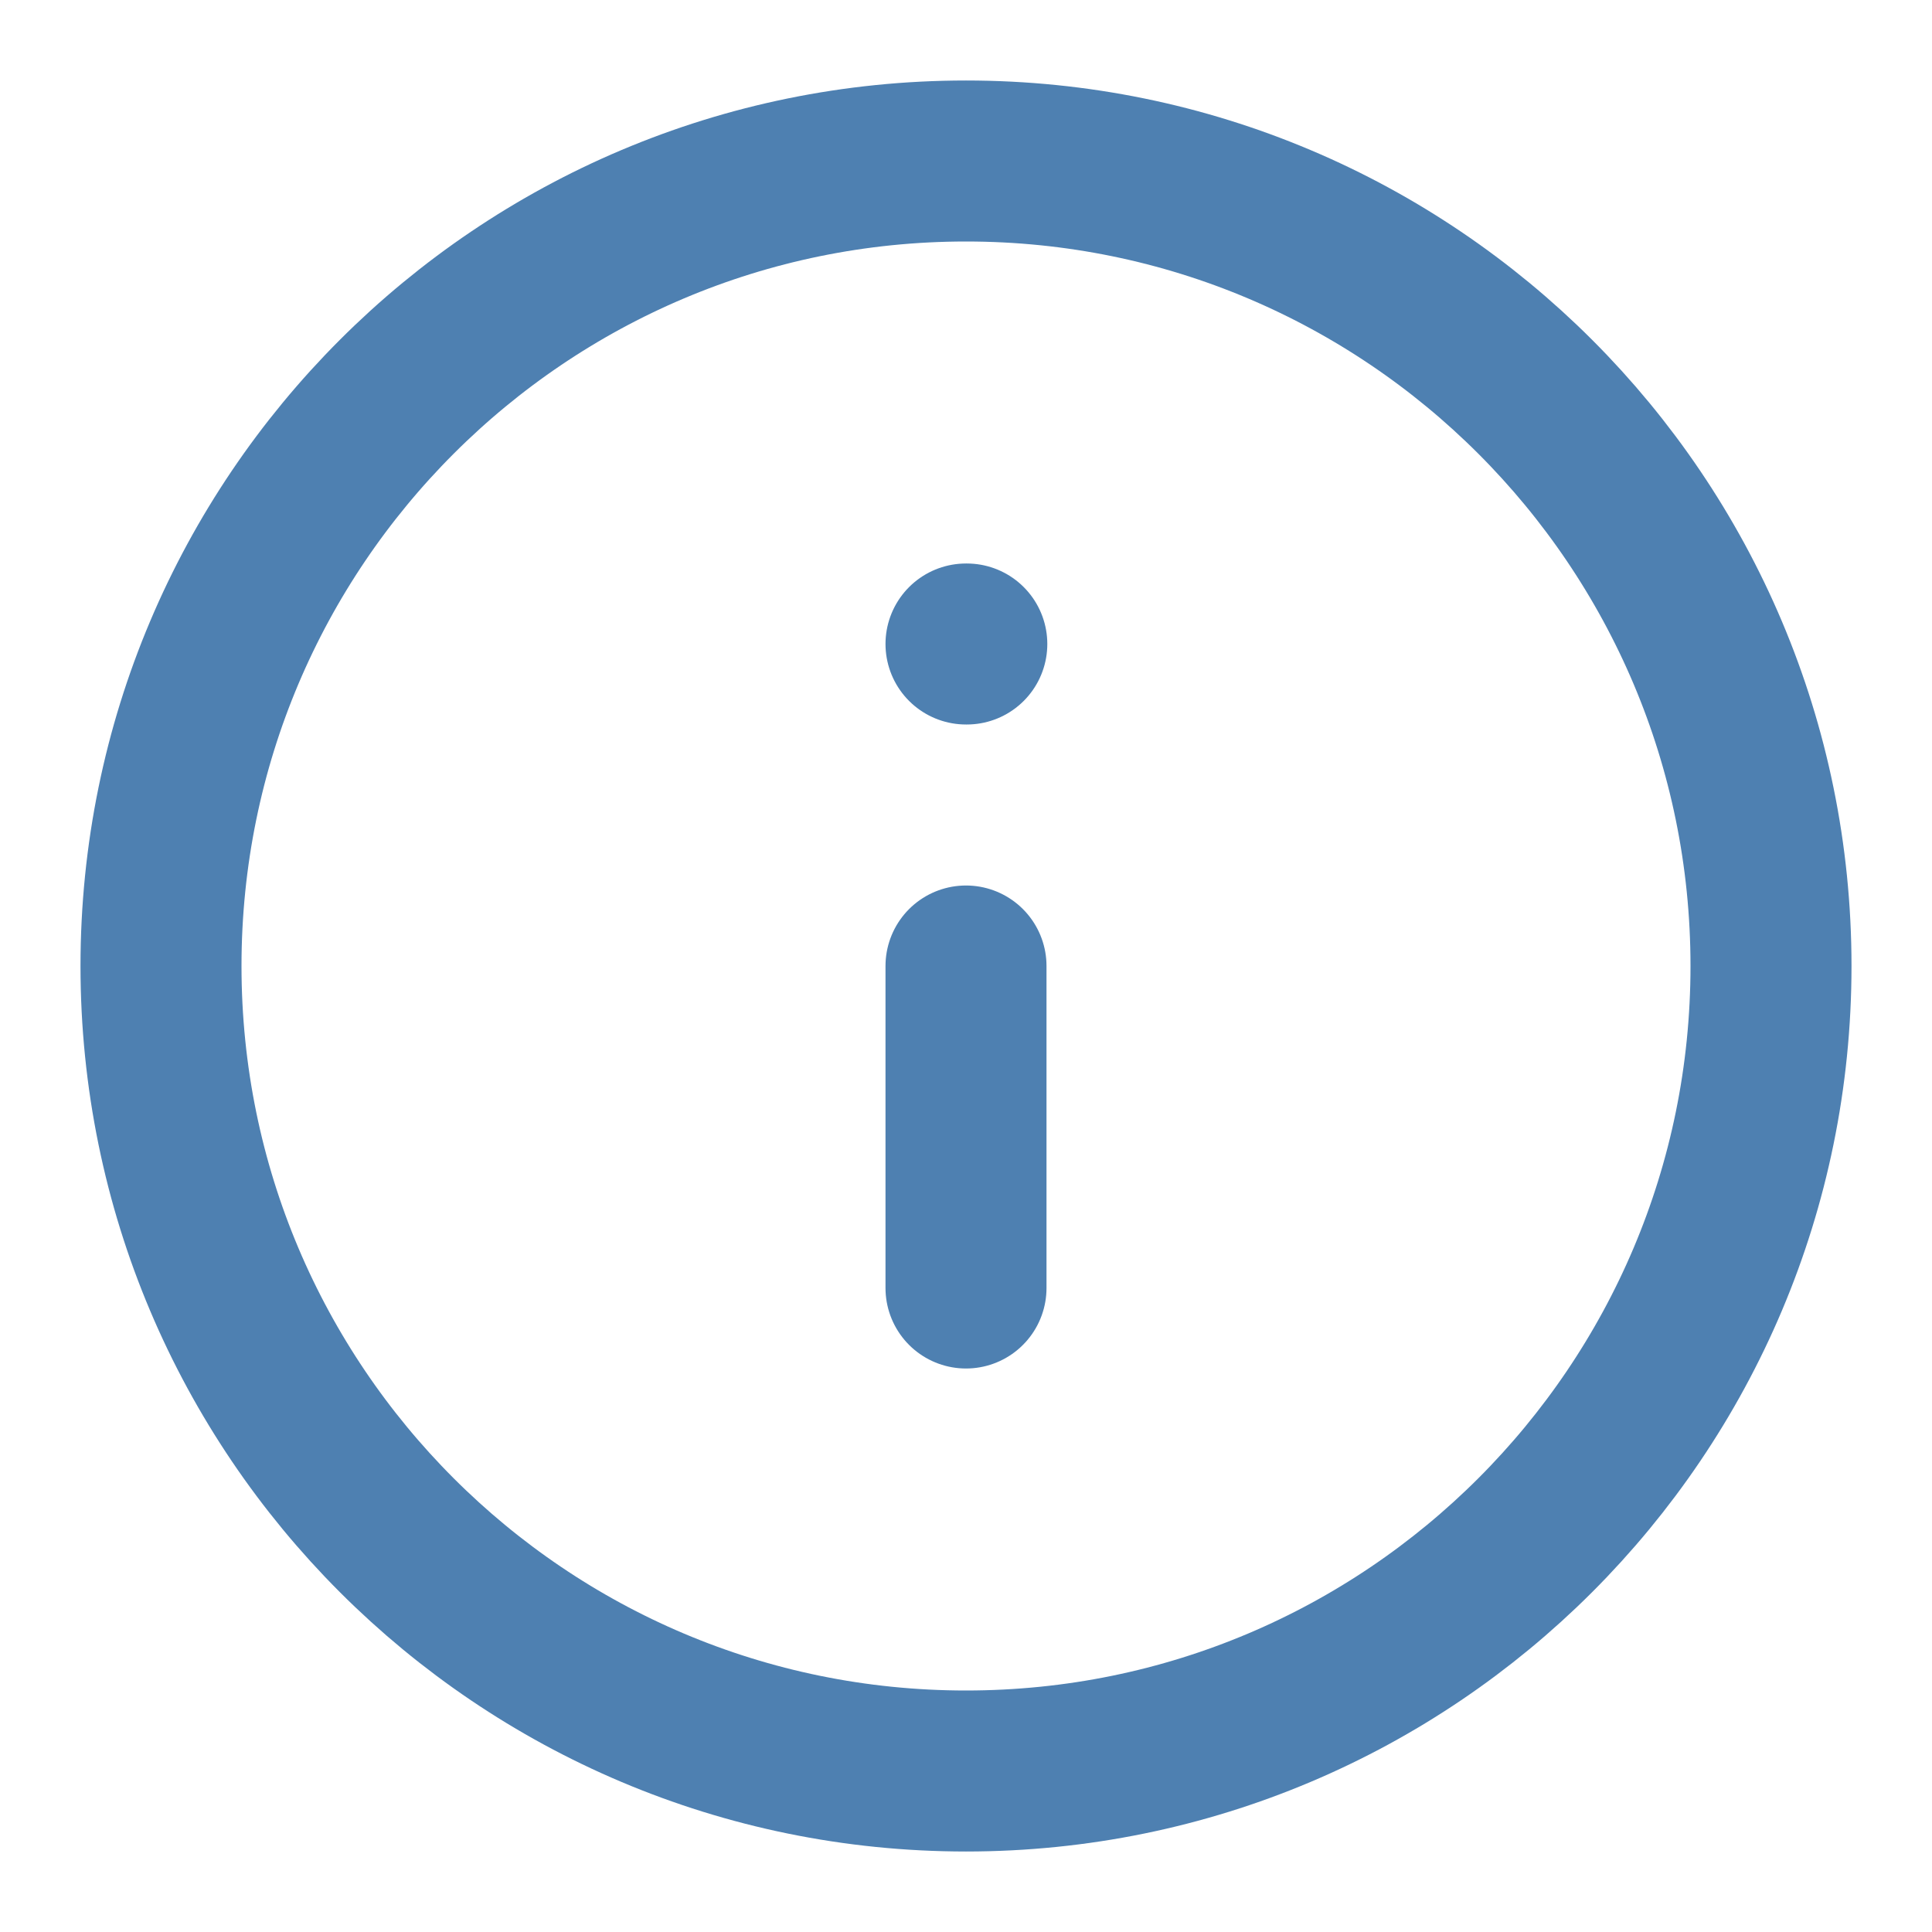 <svg width="24" height="24" viewBox="0 0 24 24" fill="none" xmlns="http://www.w3.org/2000/svg">
  <path
    d="M12 22C17.523 22 22 17.523 22 12C22 6.477 17.523 2 12 2C6.477 2 2 6.477 2 12C2 17.523 6.477 22 12 22Z"
    stroke="#4E80B1" stroke-width="2" stroke-linecap="round" stroke-linejoin="round"/>
  <path d="M12 16V12" stroke="#4E80B1" stroke-width="2" stroke-linecap="round" stroke-linejoin="round"/>
  <path d="M12 8H12.01" stroke="#4E80B1" stroke-width="2" stroke-linecap="round" stroke-linejoin="round"/>
</svg>
